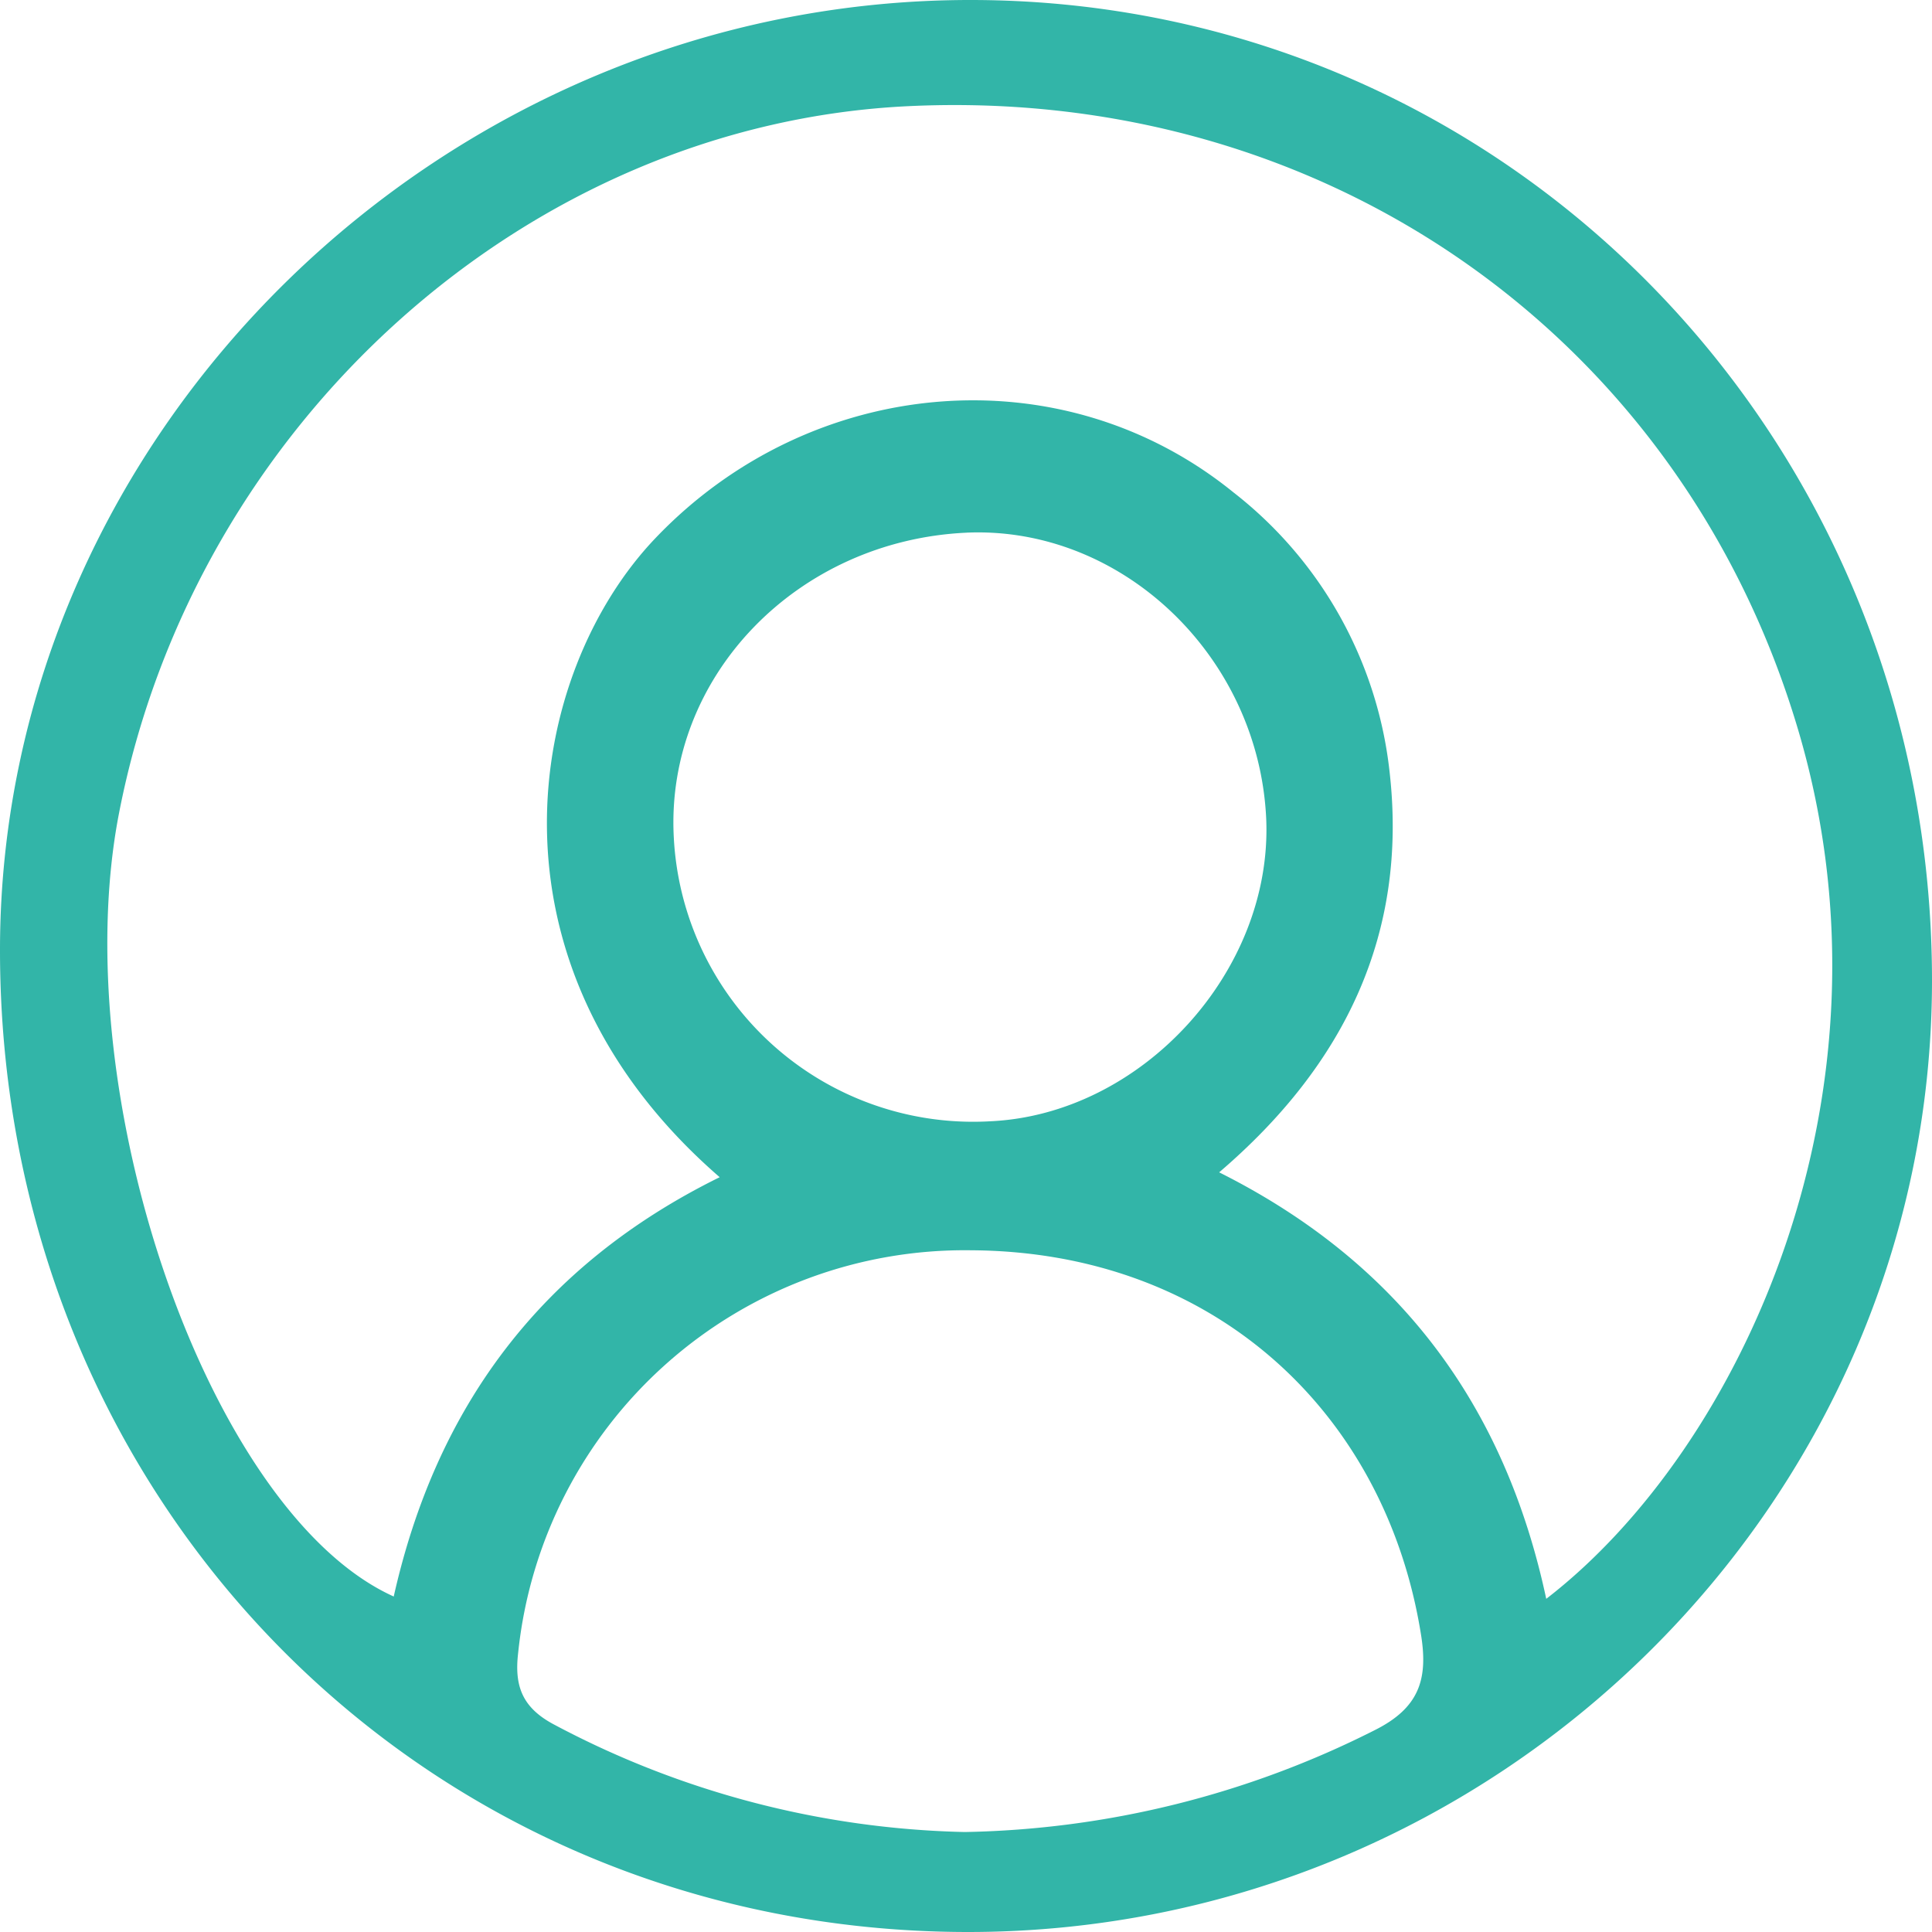 <svg xmlns="http://www.w3.org/2000/svg" viewBox="0 0 174.49 174.49"><defs><style>.cls-1{fill:#32b5a8;}</style></defs><title>usuario</title><g id="Capa_2" data-name="Capa 2"><g id="Capa_1-2" data-name="Capa 1"><path class="cls-1" d="M87.29,174.49C38.17,174.4-.08,135.46,0,85.66.08,38.93,40.07-.08,87.79,0c48.24.08,86.75,39.46,86.7,88.65C174.43,135.89,135.13,174.57,87.29,174.49ZM65,106.32C42.72,87,47.61,60.75,59.19,48.61c14.06-14.75,36.69-16.74,52.21-4.14A37.09,37.09,0,0,1,125.5,69.7c1.66,14.58-4,26.44-15.39,36.18,16.36,8.2,25.83,21.15,29.54,38.52,17.56-13.54,32.48-45.58,22.76-78.45C151.91,30.46,119.7,7.77,82,9.59,47.66,11.24,17.61,38.18,10.75,73.44c-4.94,25.44,8.13,63.22,24.81,70.75C39.38,127.18,48.76,114.32,65,106.32Zm22.16,59.14a85.35,85.35,0,0,0,37-9.2c4-2,4.82-4.57,4.19-8.56-3.16-20-18.61-34.65-40.62-34.78a40.55,40.55,0,0,0-40.94,36.43c-.33,2.91.37,4.84,3.15,6.35A82.71,82.71,0,0,0,87.11,165.46Zm.12-117.35c-15.32.71-27.16,13-26.43,27.44a27.07,27.07,0,0,0,28.57,25.72c13.7-.62,25.51-13.54,24.94-27.28C113.71,59.3,101.32,47.46,87.23,48.11Z"/></g></g></svg>